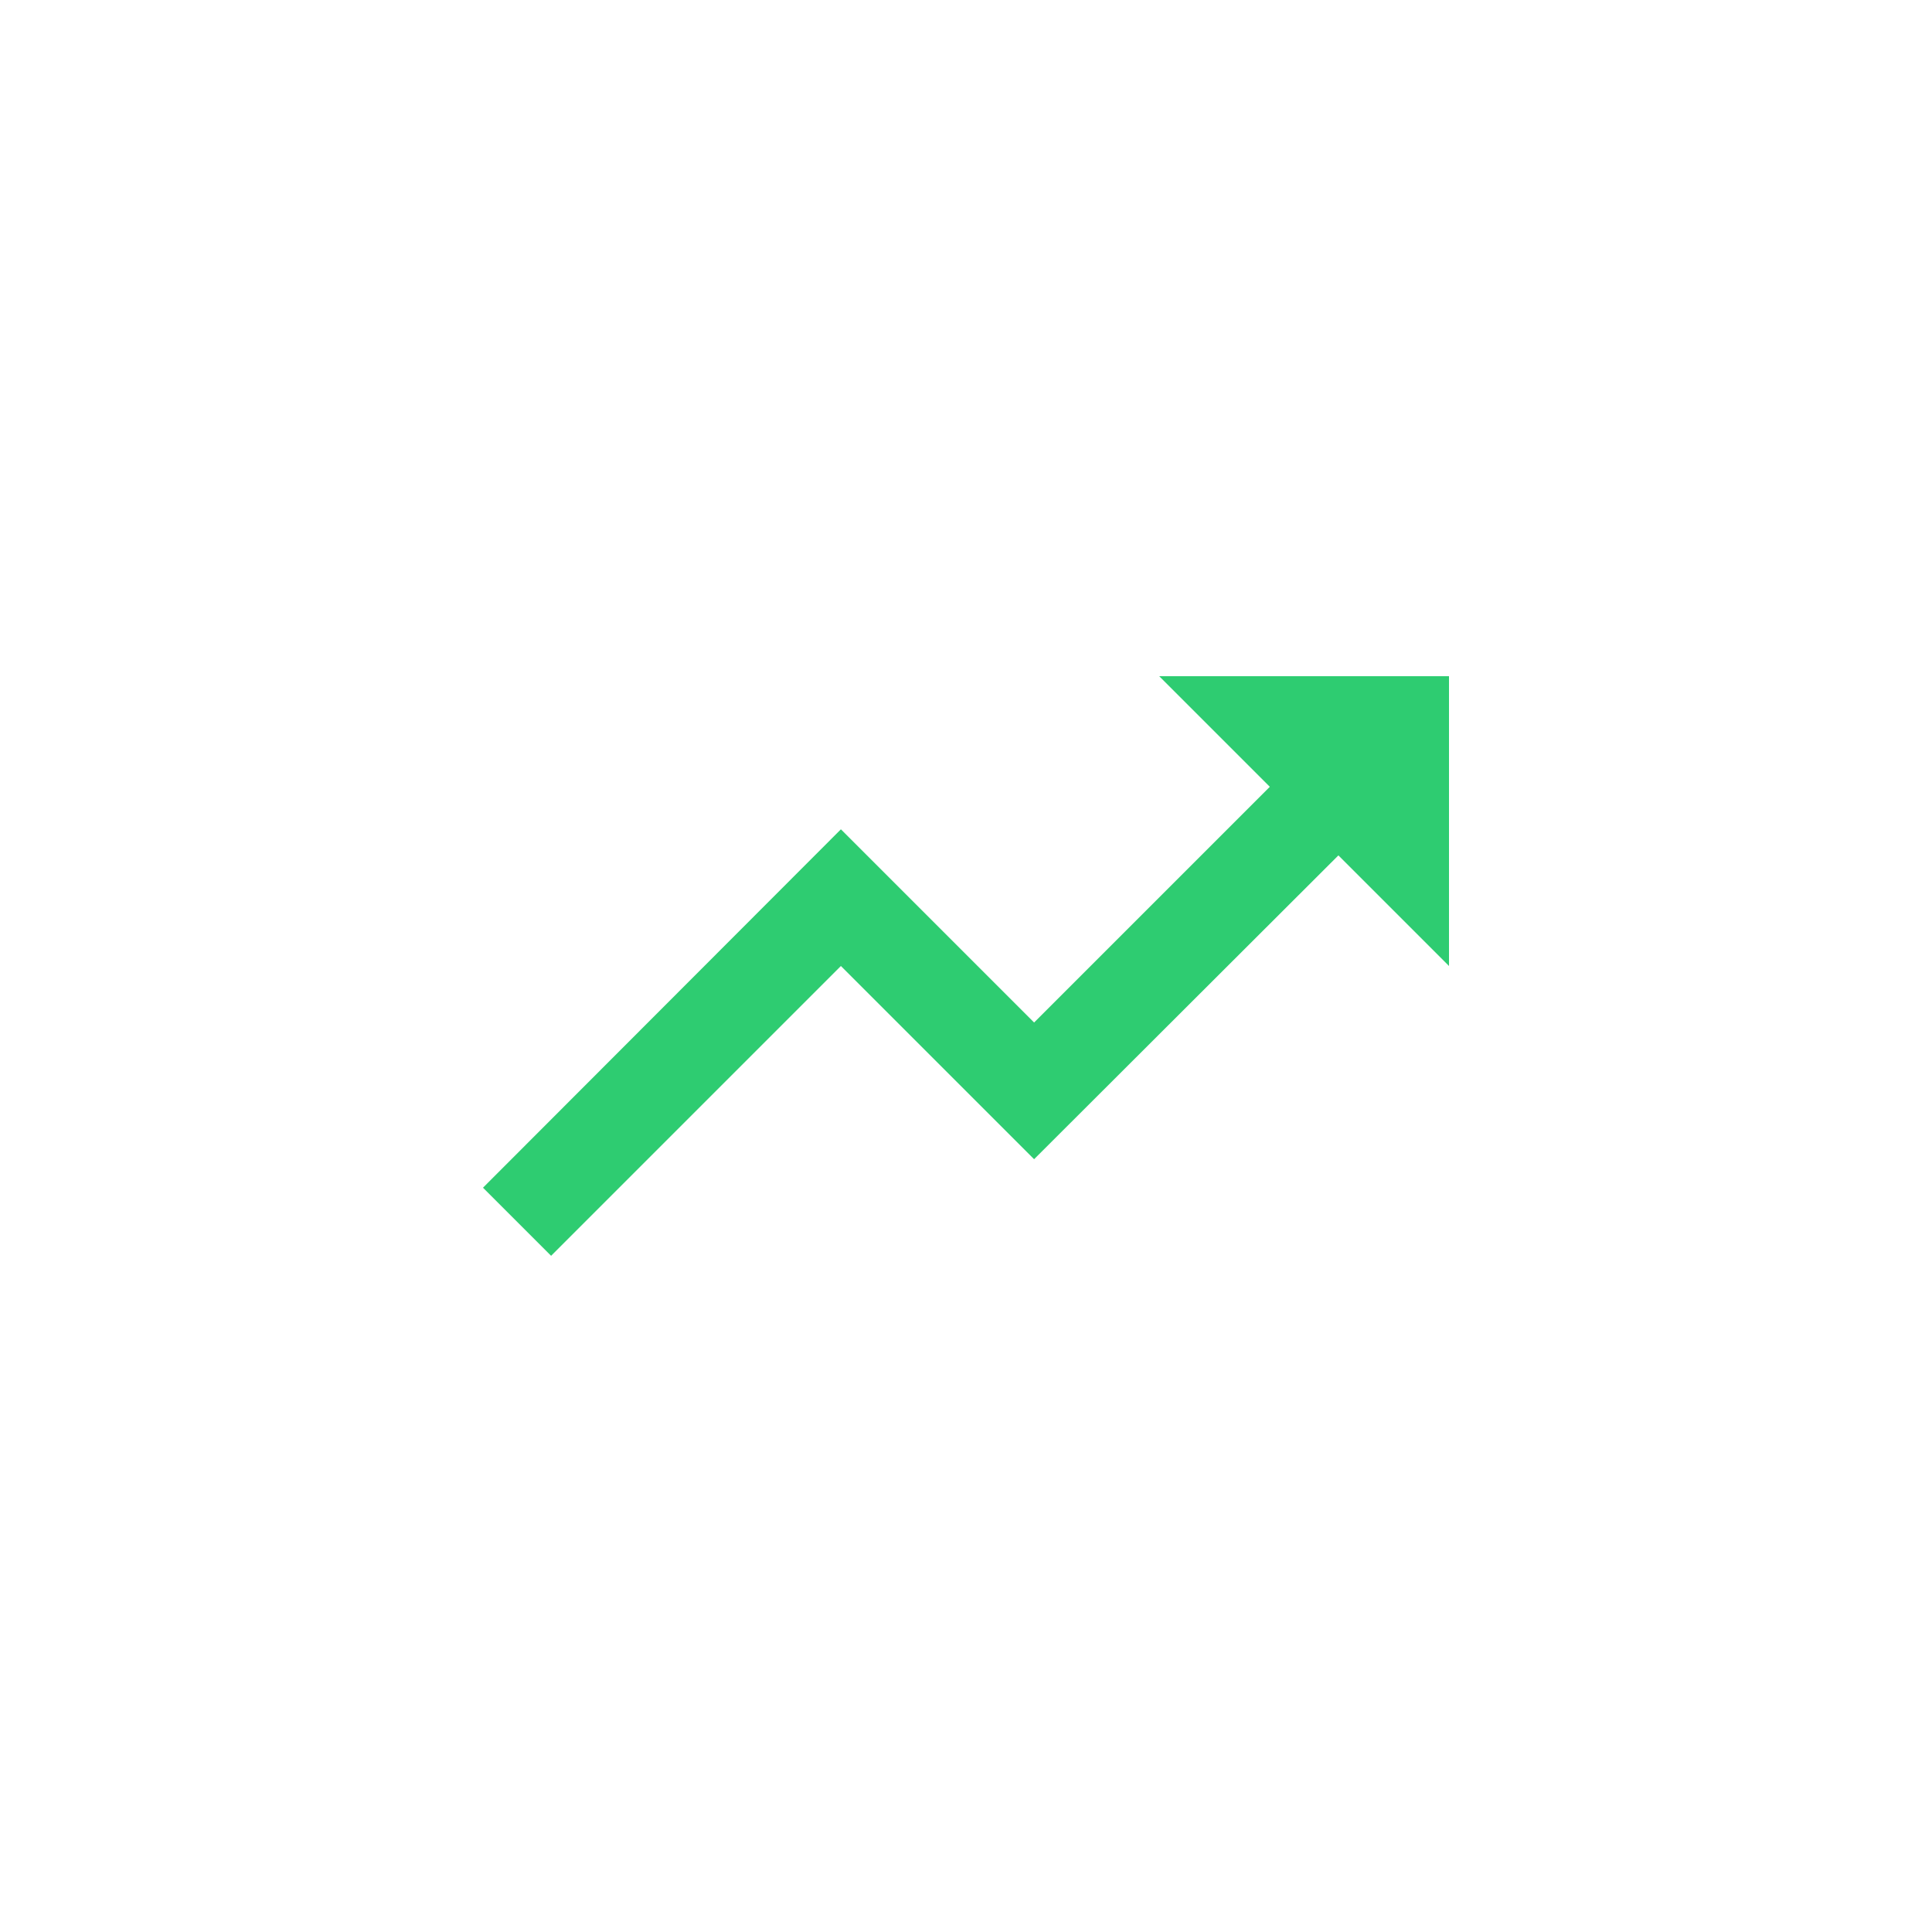 <svg width="24" height="24" viewBox="0 0 24 24" fill="none" xmlns="http://www.w3.org/2000/svg">
<path d="M14.4 8.4L15.774 9.774L12.846 12.702L10.446 10.302L6 14.754L6.846 15.6L10.446 12L12.846 14.4L16.626 10.626L18 12V8.4H14.4Z" fill="#2ECC71"/>
</svg>
